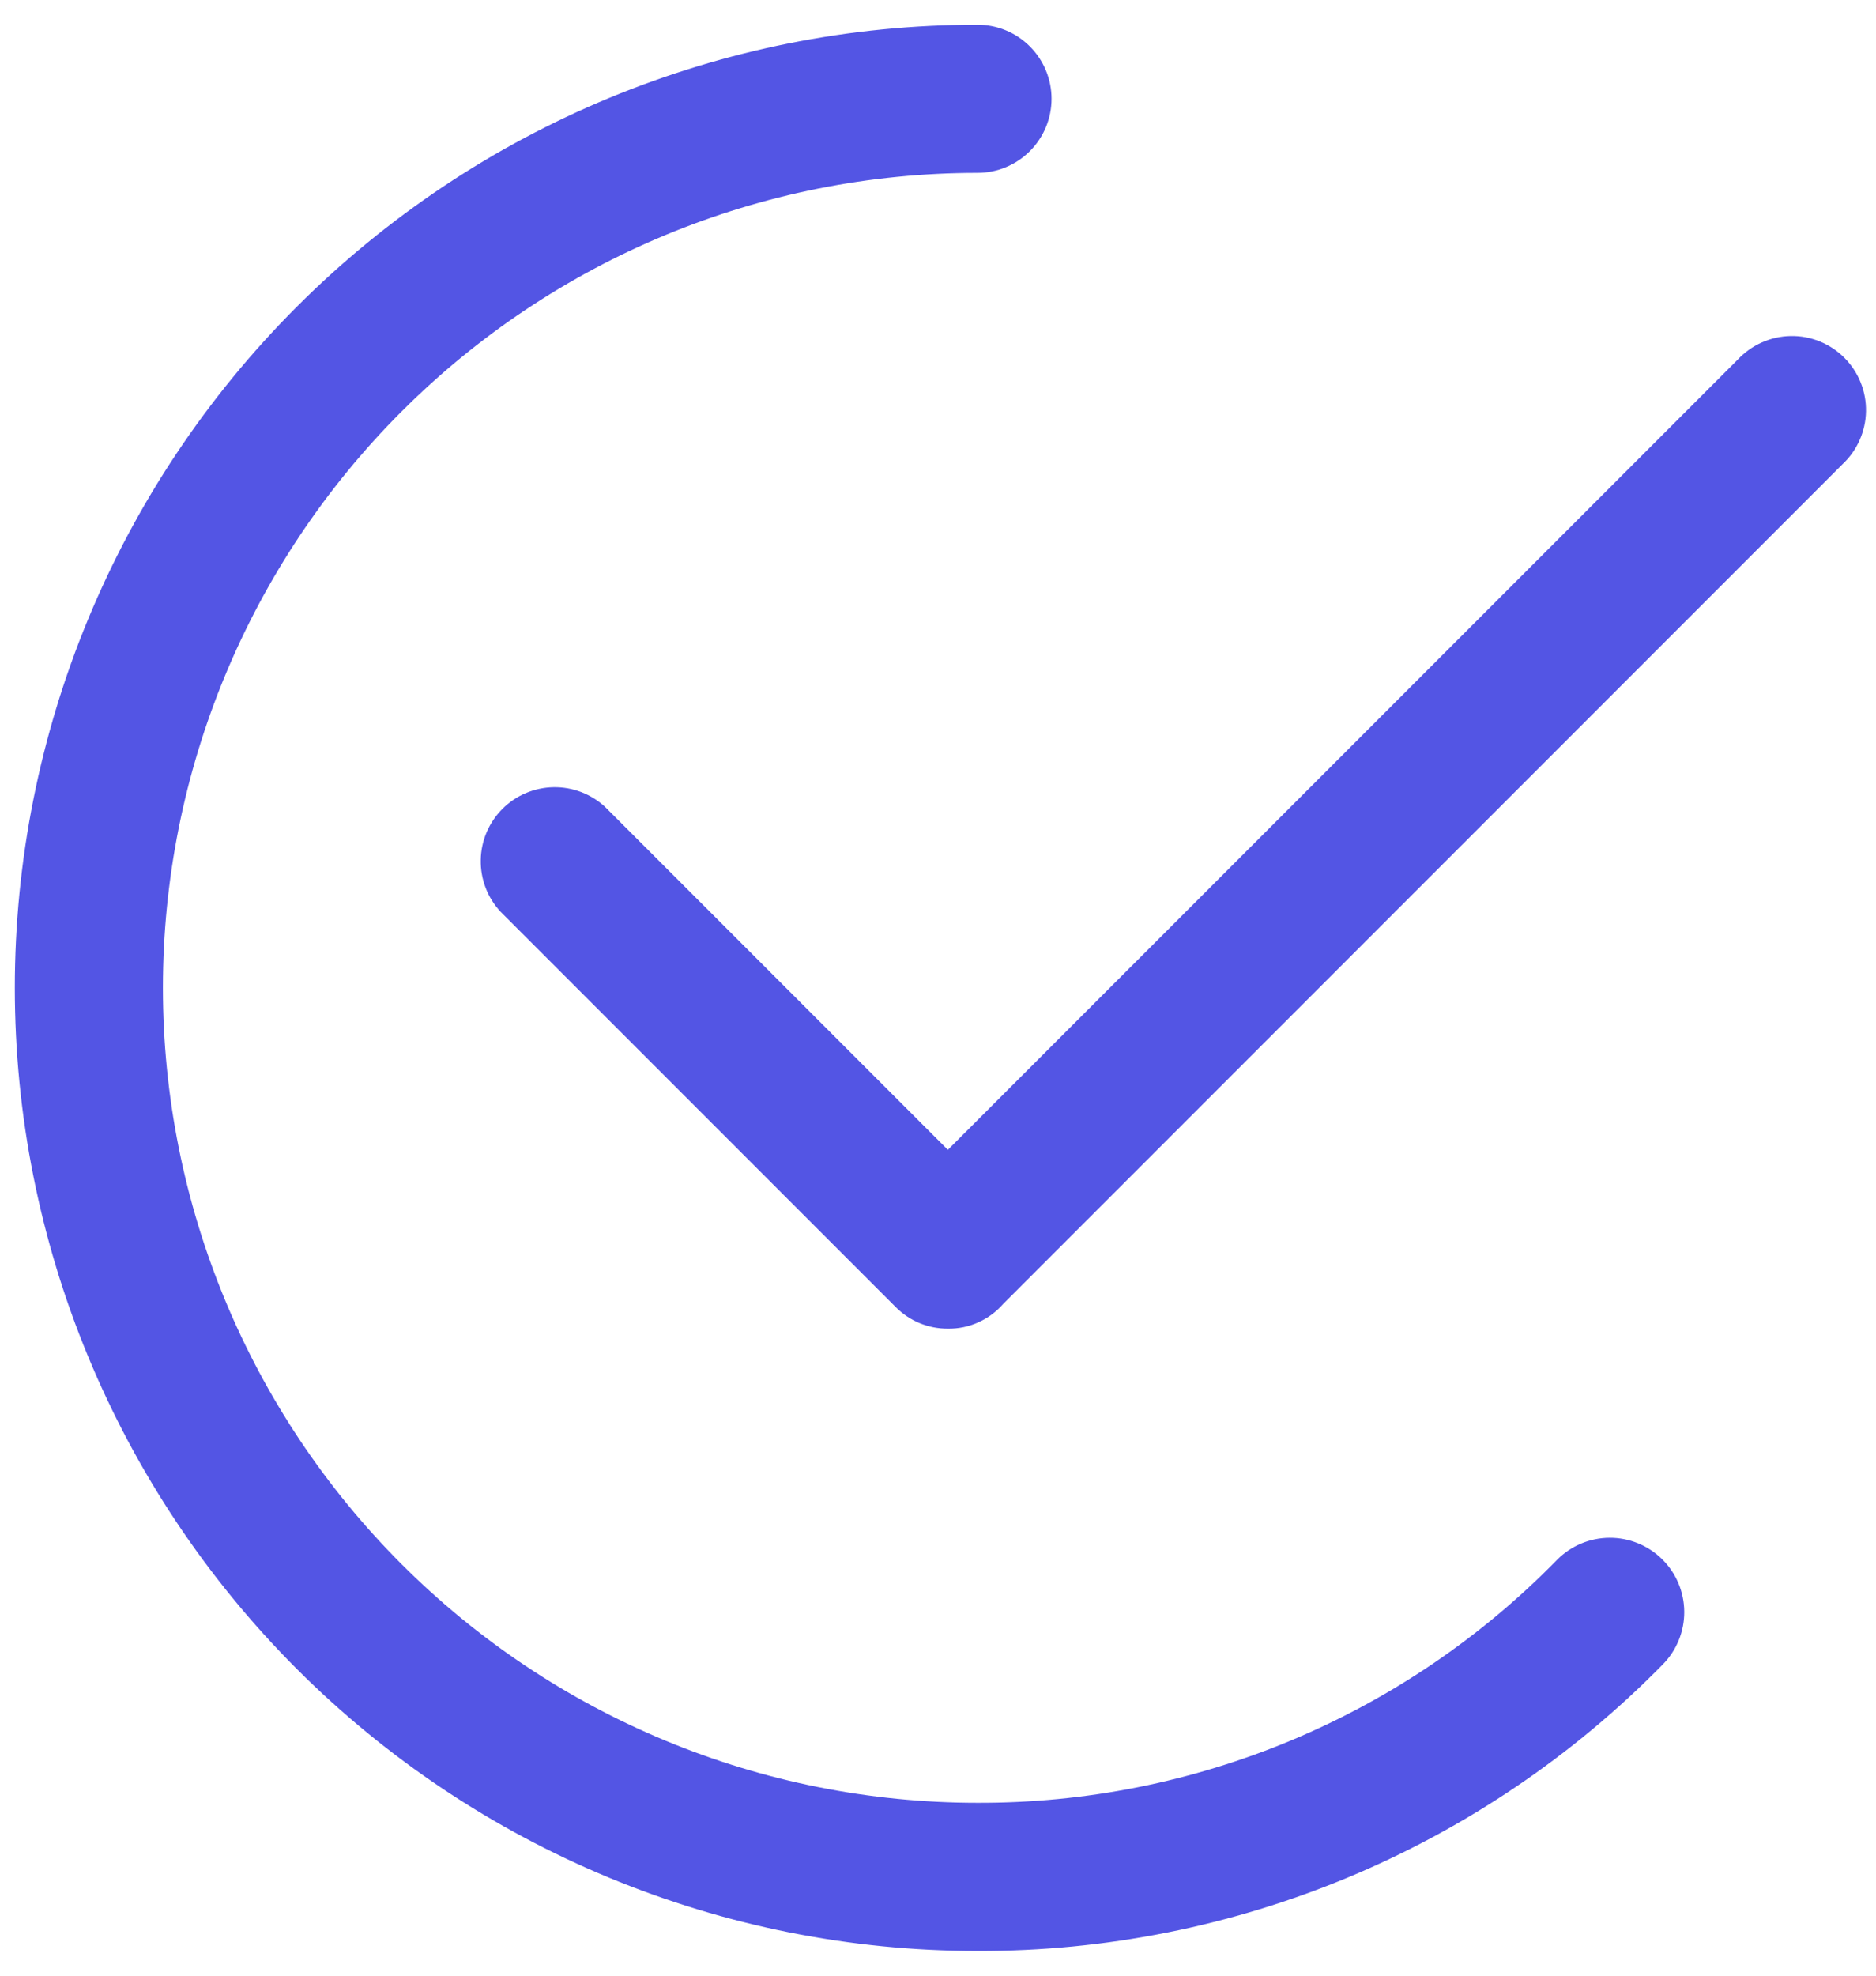 <svg width="38" height="40" viewBox="0 0 38 40" fill="none" xmlns="http://www.w3.org/2000/svg">
<g id="Group">
<path id="Vector" d="M19.8 39.5C14.628 39.5 9.668 37.446 6.011 33.789C2.354 30.132 0.3 25.172 0.3 20C0.3 14.828 2.354 9.868 6.011 6.211C9.668 2.554 14.628 0.5 19.8 0.5C20.198 0.5 20.579 0.658 20.86 0.939C21.142 1.221 21.3 1.602 21.3 2C21.3 2.398 21.142 2.779 20.86 3.061C20.579 3.342 20.198 3.5 19.8 3.5C15.424 3.5 11.227 5.238 8.133 8.333C5.038 11.427 3.3 15.624 3.3 20C3.3 24.376 5.038 28.573 8.133 31.667C11.227 34.762 15.424 36.5 19.8 36.5C21.986 36.507 24.152 36.075 26.169 35.23C28.185 34.385 30.012 33.144 31.54 31.58C31.821 31.296 32.203 31.136 32.603 31.134C33.002 31.132 33.386 31.289 33.67 31.57C33.954 31.851 34.114 32.233 34.116 32.633C34.118 33.032 33.961 33.416 33.68 33.7C31.87 35.543 29.709 37.006 27.326 38.002C24.942 38.998 22.383 39.507 19.8 39.5Z" fill="#5355E4"/>
<path id="Vector_2" d="M19.2 26.9C19.003 26.901 18.808 26.863 18.625 26.787C18.444 26.712 18.278 26.6 18.14 26.46L10.14 18.46C9.875 18.176 9.731 17.8 9.738 17.411C9.744 17.023 9.902 16.652 10.177 16.377C10.451 16.102 10.822 15.945 11.211 15.938C11.599 15.931 11.976 16.075 12.26 16.34L19.2 23.28L35.2 7.28C35.337 7.133 35.503 7.015 35.687 6.933C35.871 6.851 36.069 6.807 36.271 6.803C36.472 6.799 36.672 6.836 36.859 6.912C37.046 6.987 37.215 7.1 37.358 7.242C37.5 7.385 37.613 7.554 37.688 7.741C37.764 7.928 37.801 8.128 37.797 8.329C37.794 8.531 37.749 8.729 37.667 8.913C37.586 9.097 37.467 9.263 37.32 9.4L20.32 26.4C20.181 26.56 20.008 26.687 19.815 26.773C19.622 26.86 19.412 26.903 19.2 26.9Z" fill="#5355E4"/>
</g>
</svg>
